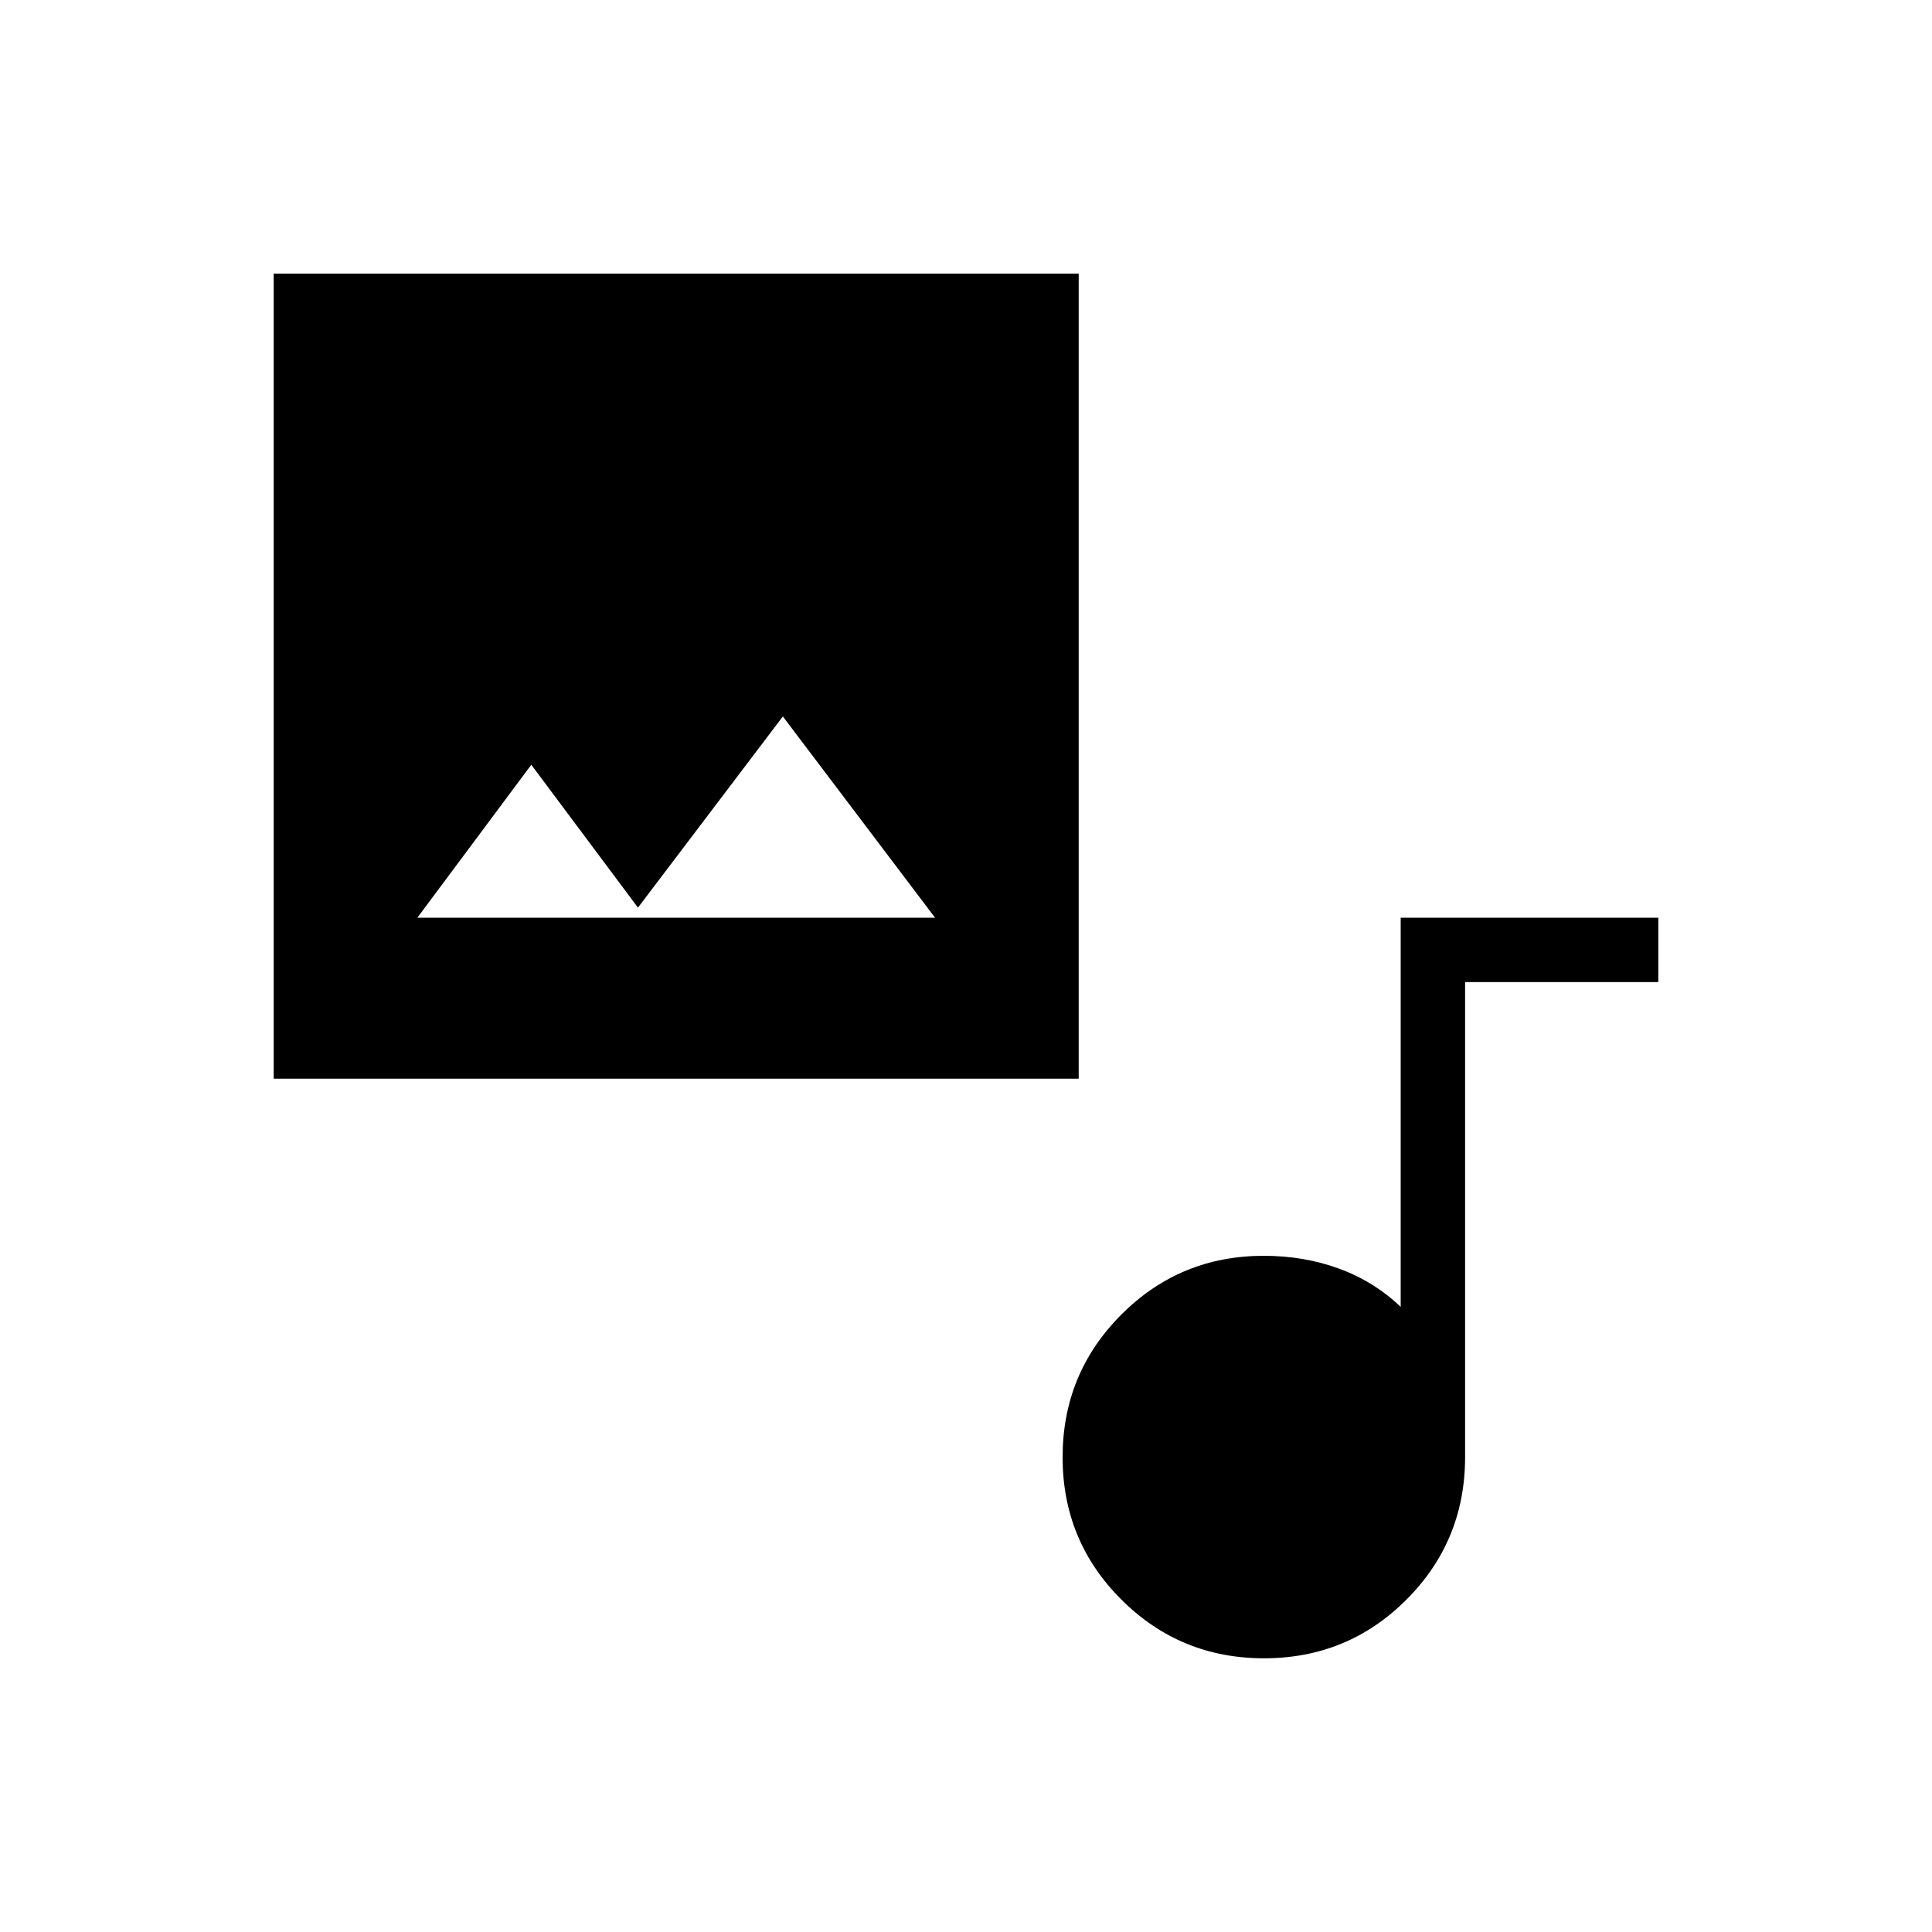 <svg xmlns="http://www.w3.org/2000/svg" height="20" viewBox="0 -960 960 960" width="20"><path d="M136-424v-400h400v400H136Zm181-85-53-71-56.615 76h257.23L389-604l-72 95Zm311.091 373q-41.629 0-70.86-29.14T528-235.909q0-41.629 29.167-70.86Q586.333-336 628-336q19.923 0 37.308 6.346 17.384 6.346 30.692 19.039V-504h128v32h-96v236q0 41.667-29.14 70.834Q669.72-136 628.091-136Z"/></svg>